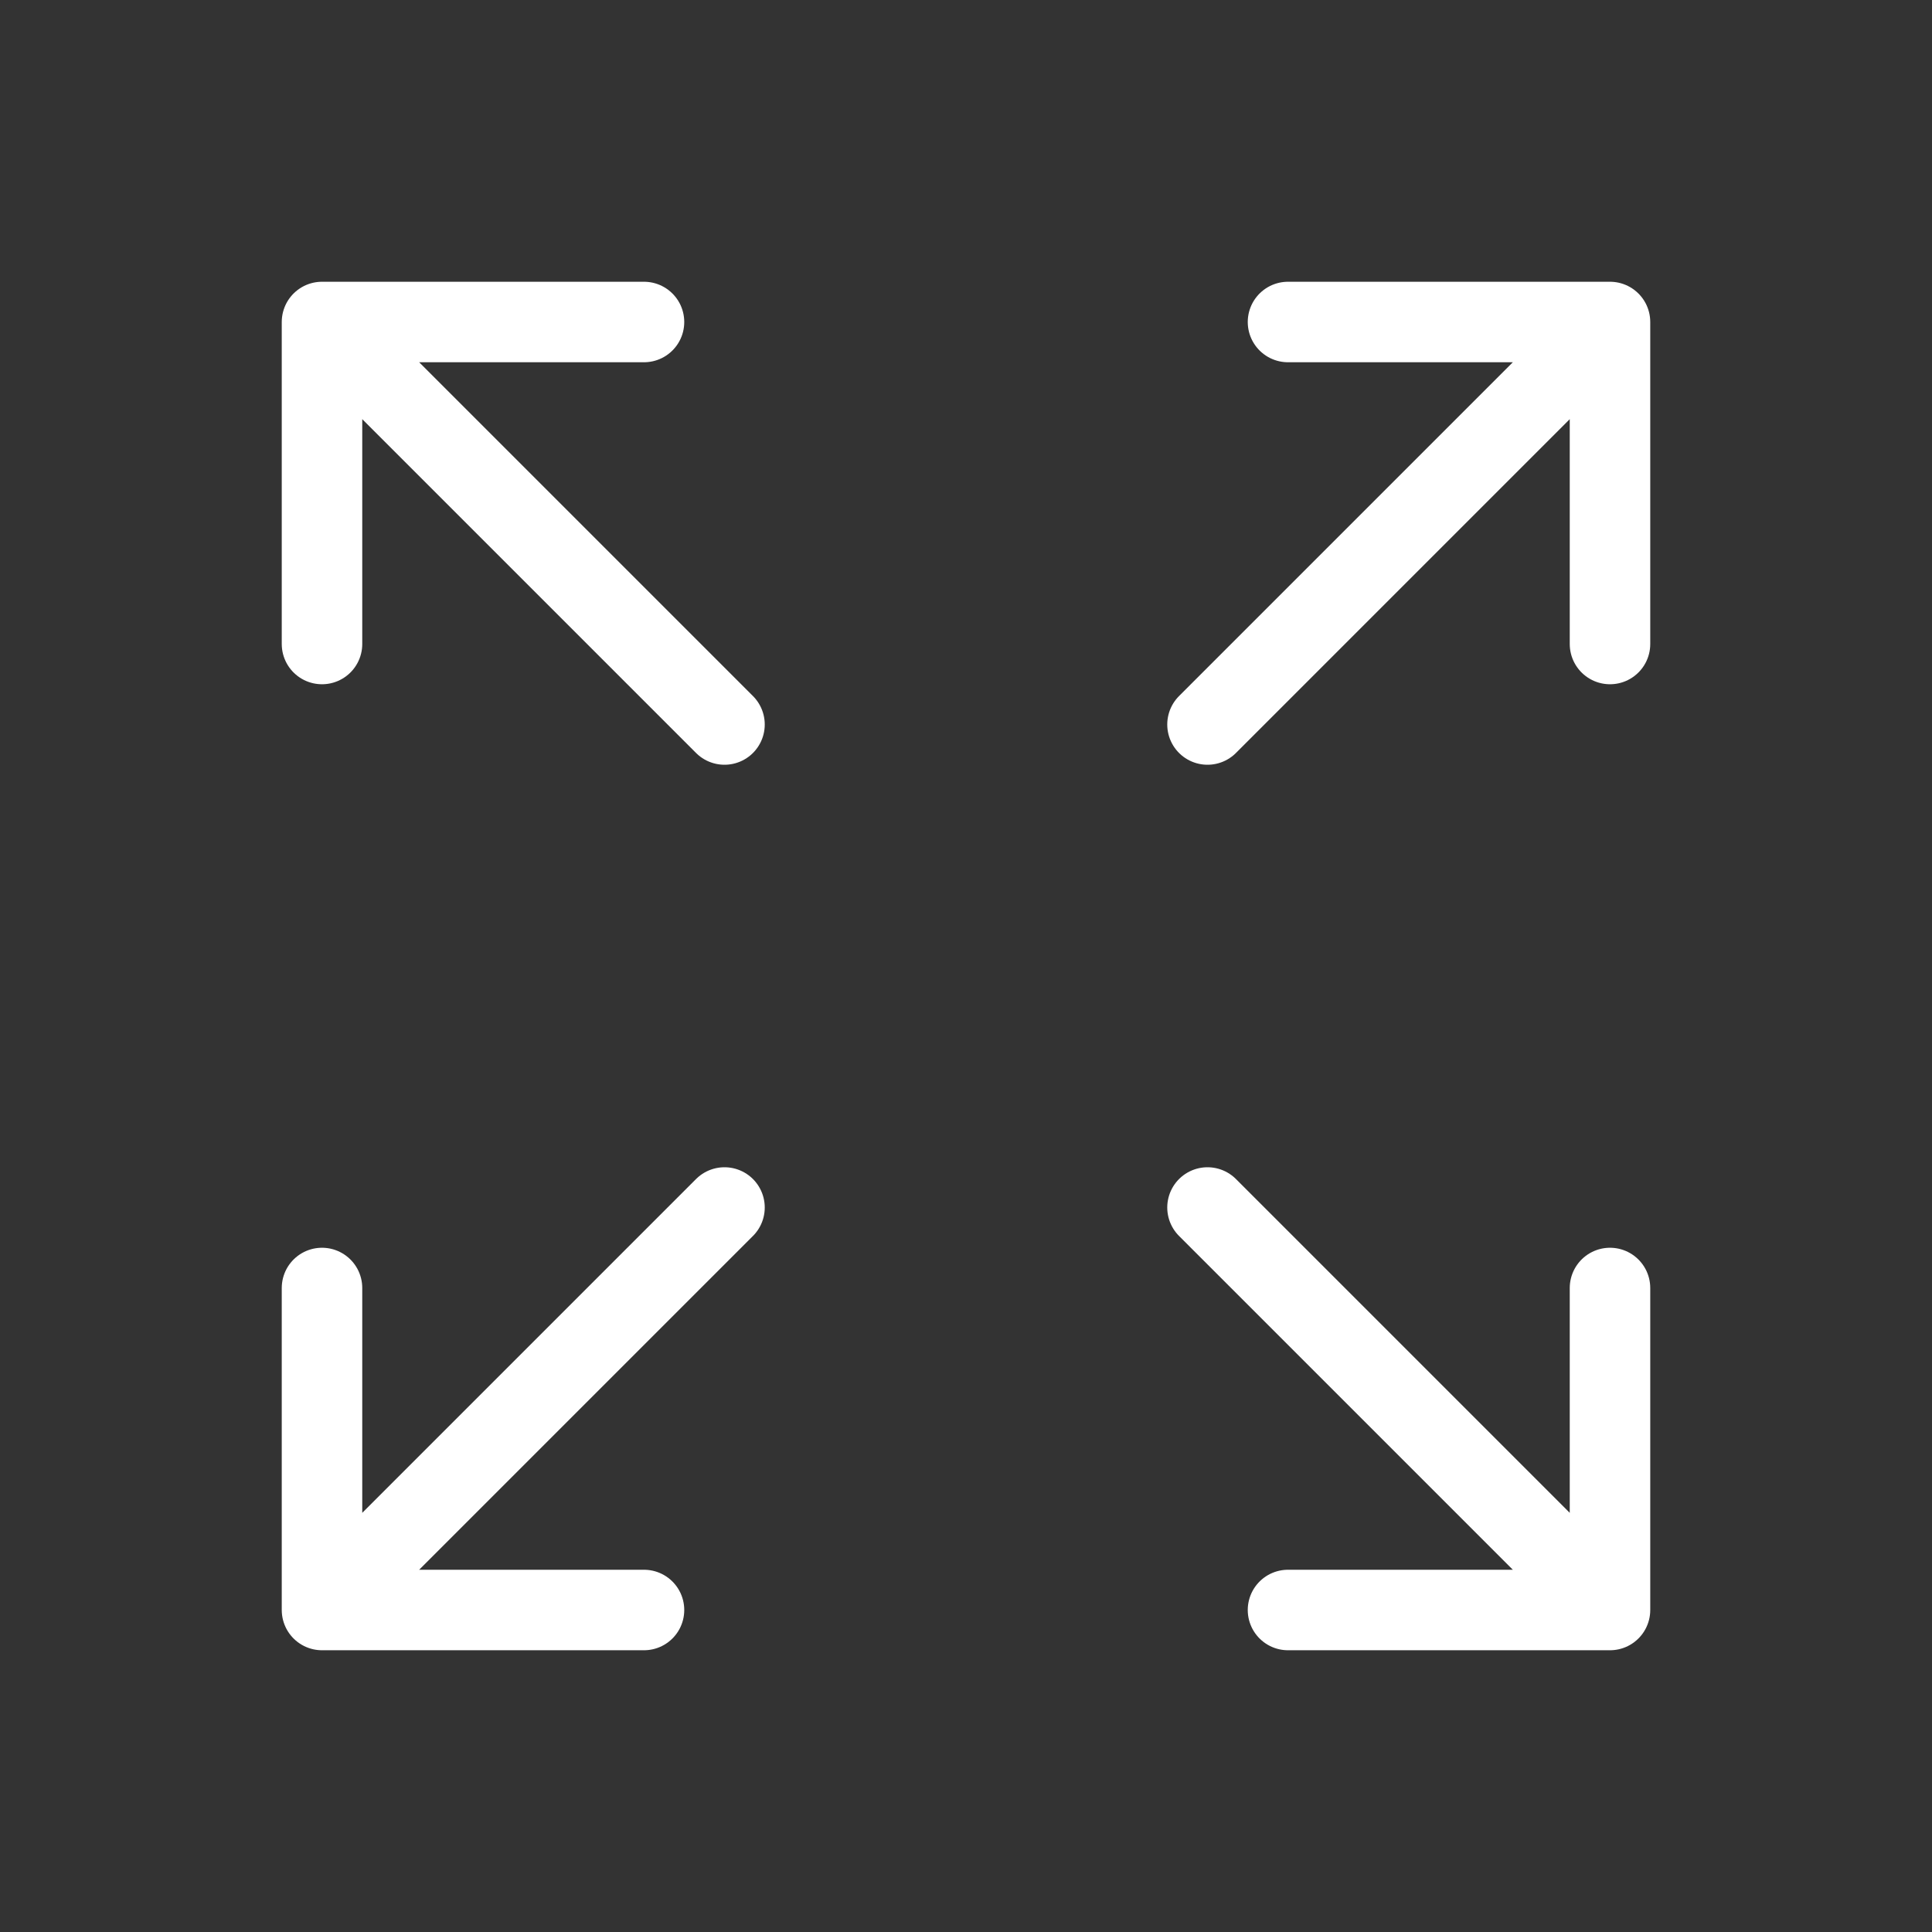 <svg width="48" height="48" viewBox="0 0 48 48" fill="none" xmlns="http://www.w3.org/2000/svg">
<rect x="0" y="0" width="48" height="48" fill="#333333" stroke="none"/>
<path d="M8 16V8M8 8H16M8 8L18 18M40 16V8M40 8H32M40 8L30 18M8 32V40M8 40H16M8 40L18 30M40 40L30 30M40 40V32M40 40H32" stroke="white" stroke-width="2" stroke-linecap="round" stroke-linejoin="round"/>
</svg>
